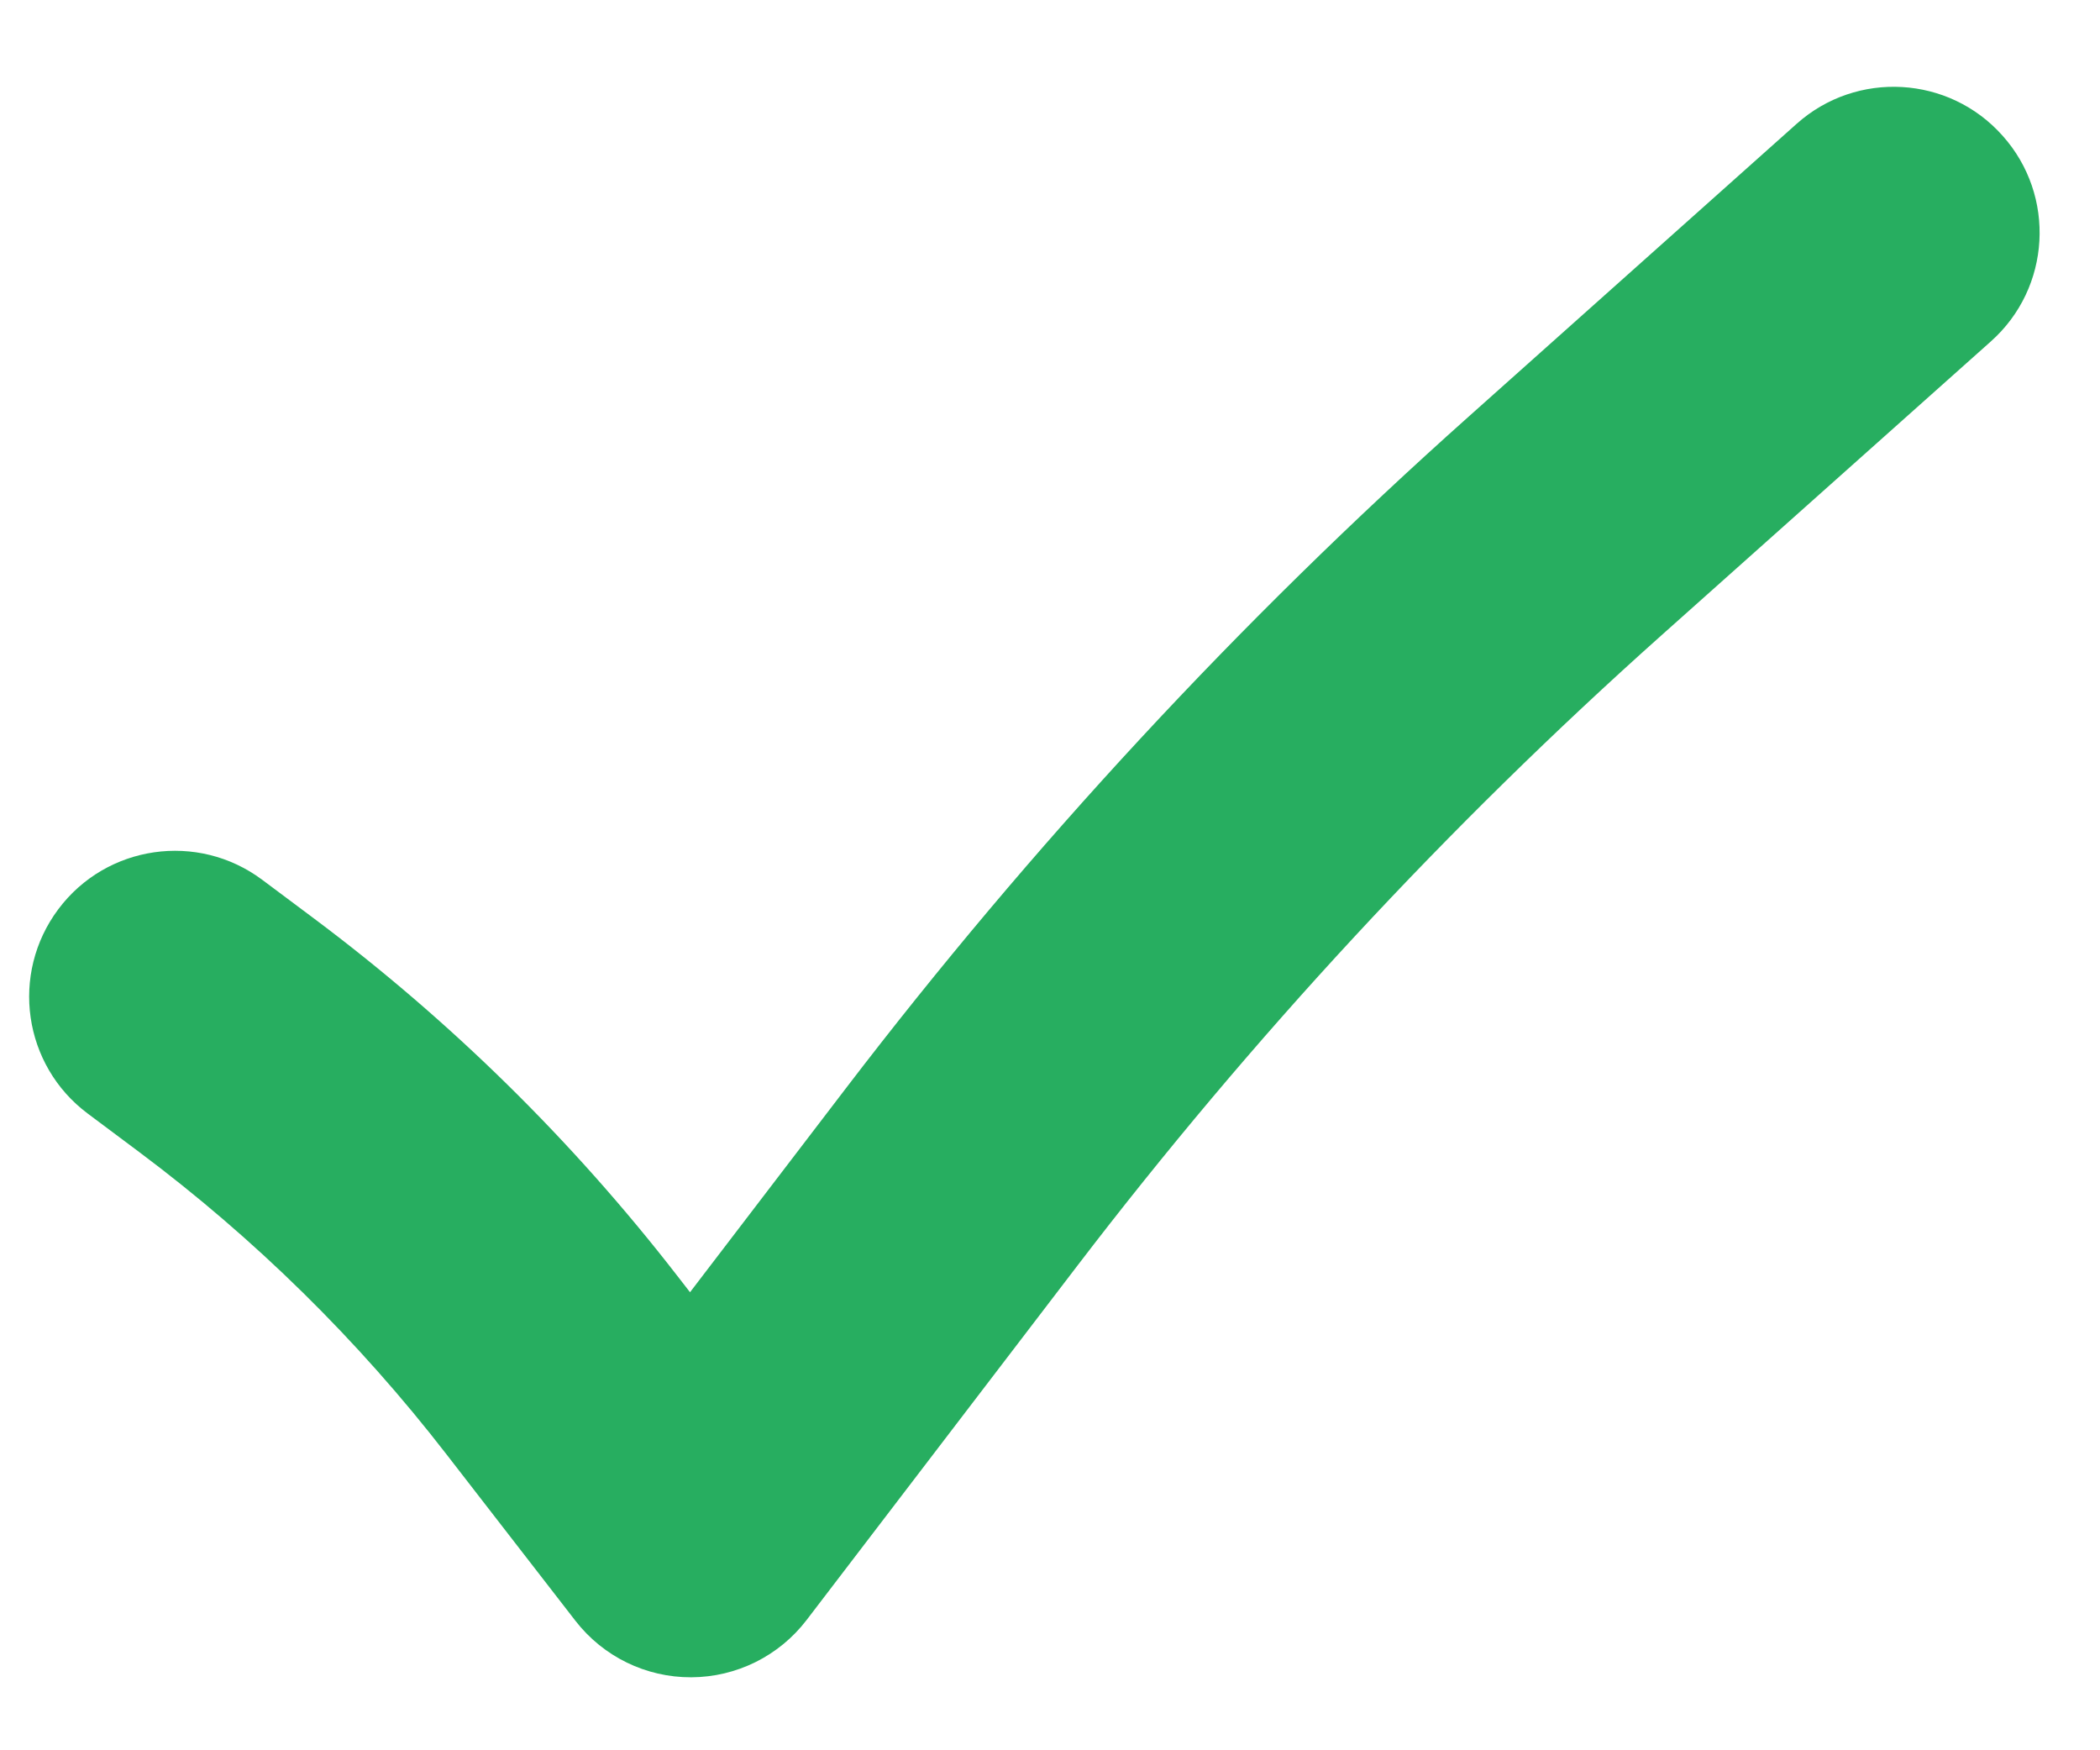 <svg width="12" height="10" viewBox="0 0 12 10" fill="none" xmlns="http://www.w3.org/2000/svg">
<path fill-rule="evenodd" clip-rule="evenodd" d="M11.443 0.775C11.75 1.118 11.72 1.645 11.376 1.951L9.496 3.628C8.271 4.721 7.153 5.928 6.156 7.232L4.609 9.256C4.452 9.461 4.209 9.582 3.95 9.583C3.691 9.584 3.447 9.465 3.288 9.26L2.552 8.31C2.047 7.657 1.455 7.075 0.794 6.581L0.501 6.362C0.132 6.086 0.057 5.564 0.333 5.195C0.608 4.827 1.13 4.751 1.499 5.027L1.792 5.246C2.573 5.83 3.272 6.517 3.87 7.289L3.943 7.383L4.832 6.22C5.893 4.832 7.083 3.548 8.387 2.385L10.267 0.707C10.61 0.401 11.137 0.431 11.443 0.775Z" fill="#27AE60"/>
</svg>
